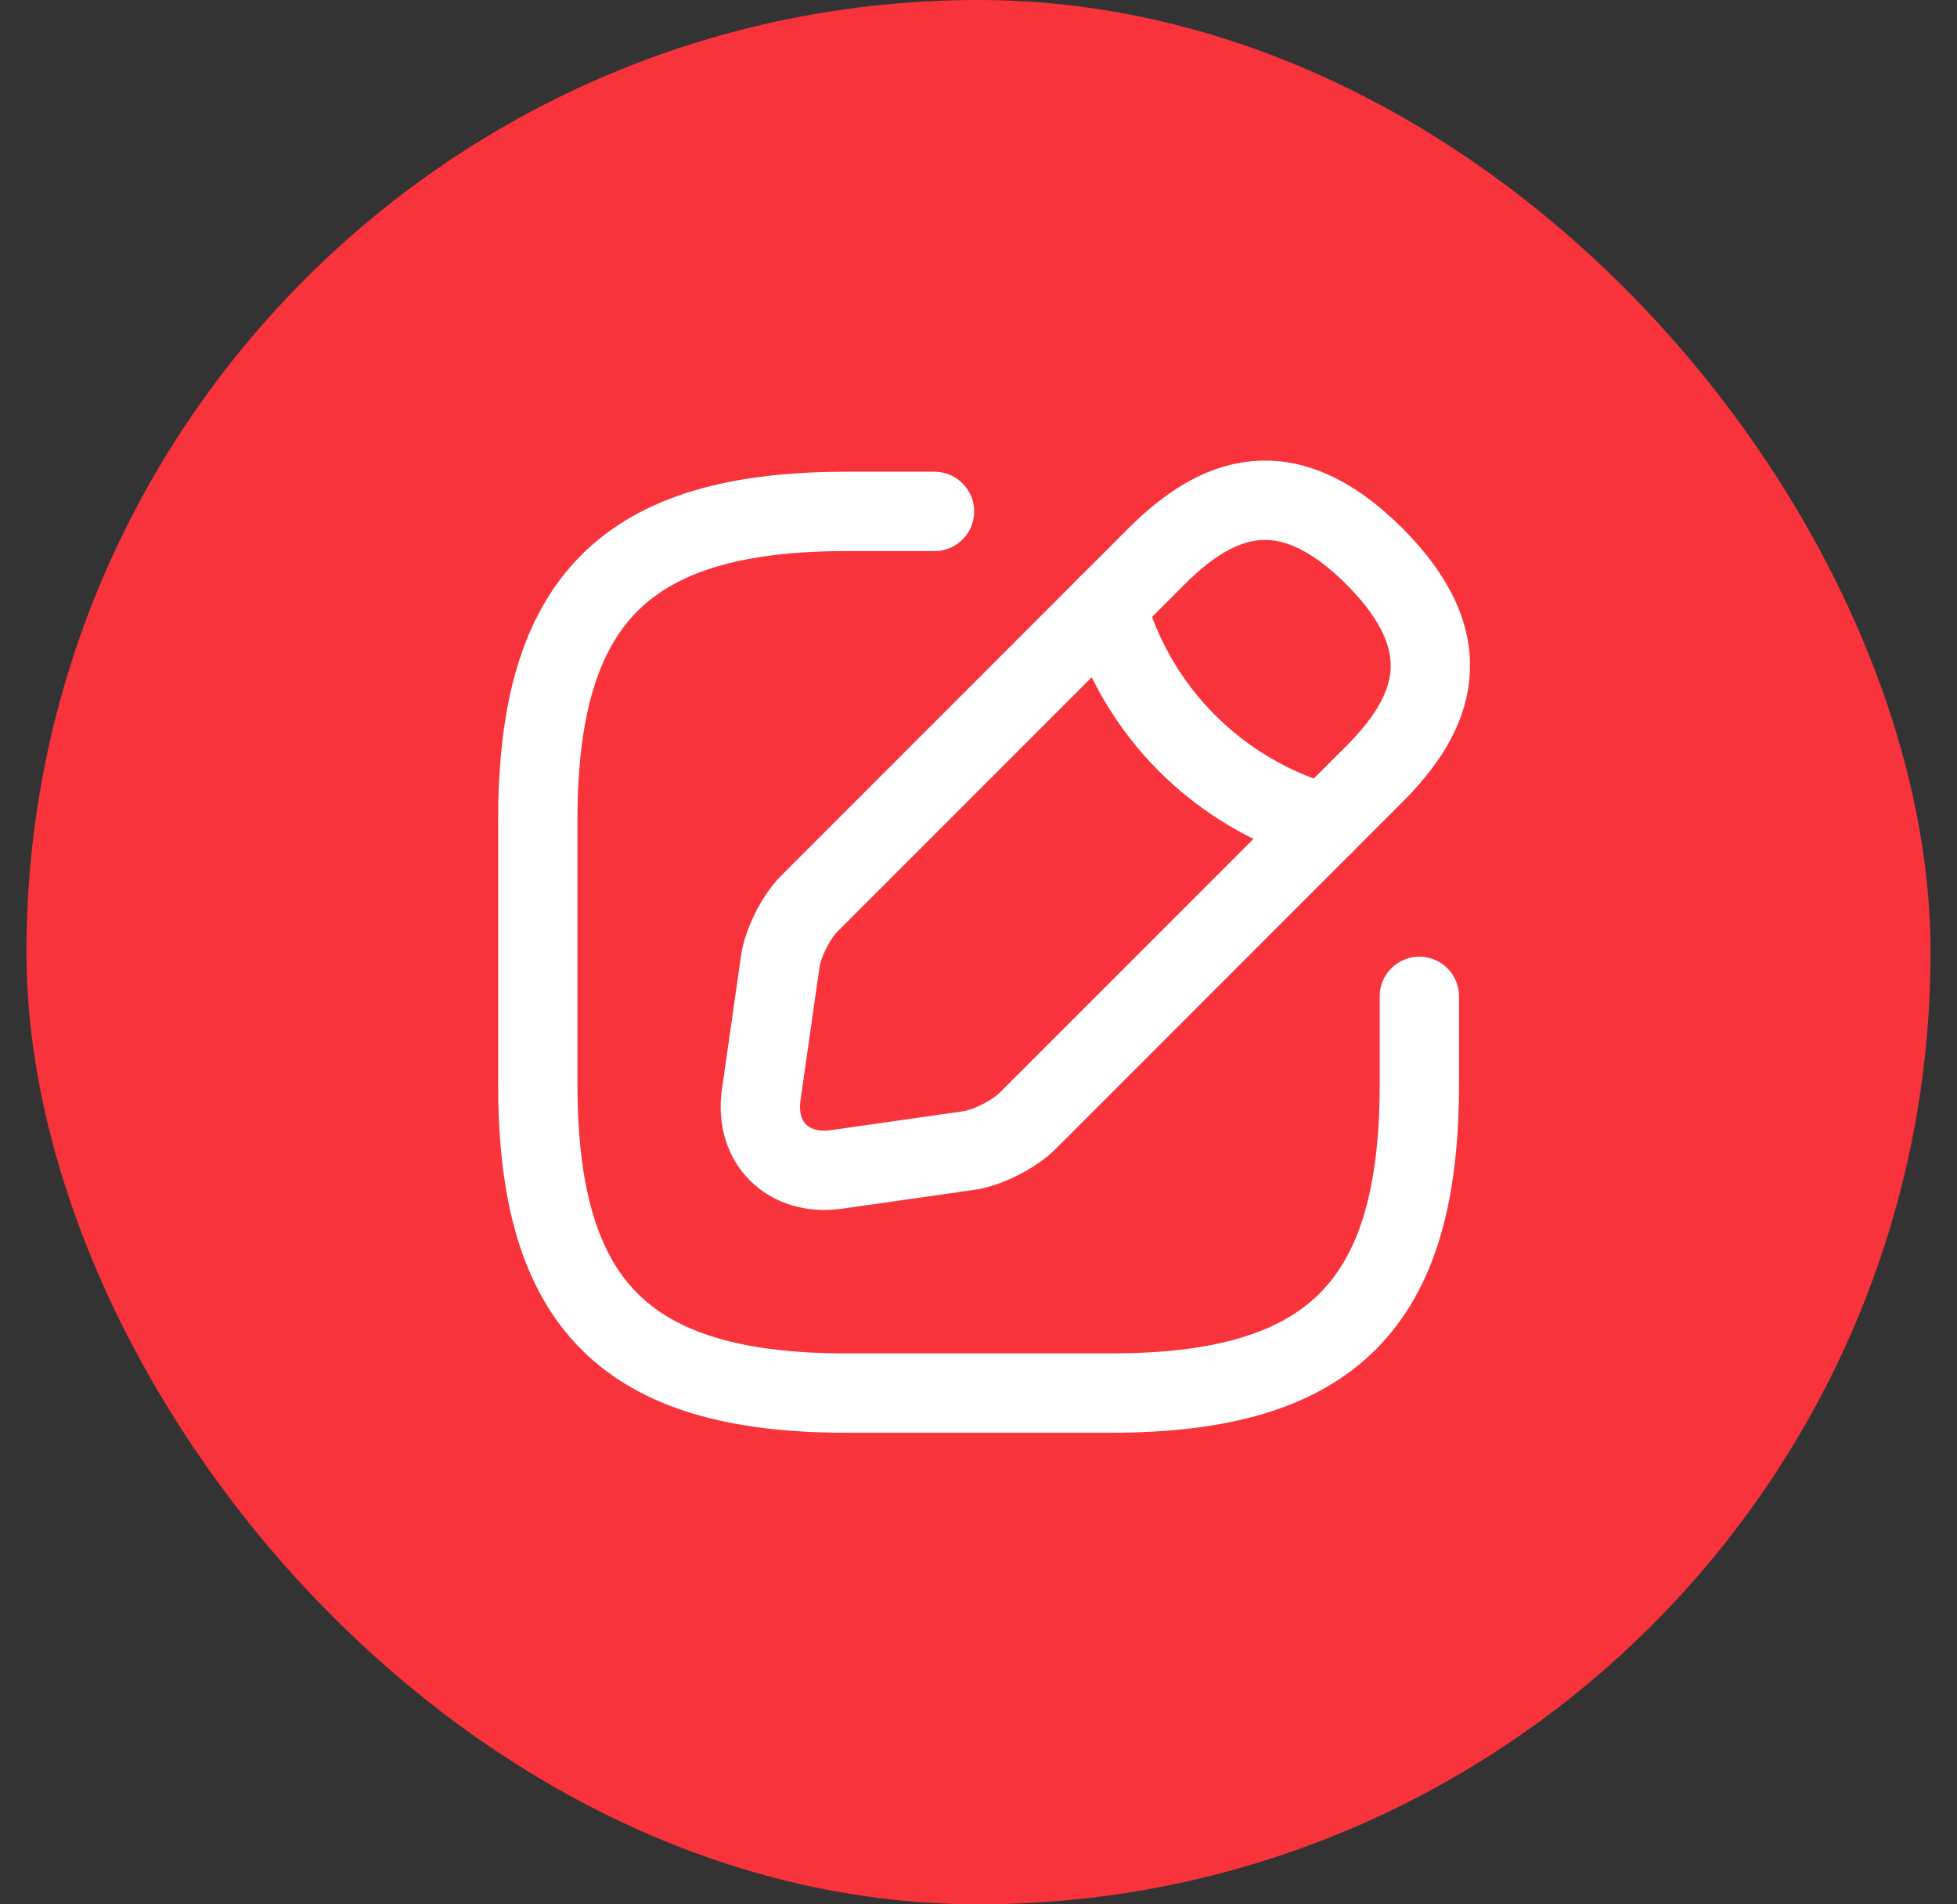 <svg width="37" height="36" viewBox="0 0 37 36" fill="none" xmlns="http://www.w3.org/2000/svg">
<rect x="0" y="0" width="37" height="36" fill="#333333" stroke="none"/>
<rect x="0.5" width="36" height="36" rx="18" fill="#F8333C"/>
<path d="M17.668 9.668H16.001C11.835 9.668 10.168 11.335 10.168 15.501V20.501C10.168 24.668 11.835 26.335 16.001 26.335H21.001C25.168 26.335 26.835 24.668 26.835 20.501V18.835" stroke="white" stroke-width="1.5" stroke-linecap="round" stroke-linejoin="round"/>
<path d="M21.867 10.516L15.301 17.083C15.051 17.333 14.801 17.825 14.751 18.183L14.393 20.691C14.259 21.6 14.901 22.233 15.809 22.108L18.317 21.75C18.668 21.7 19.159 21.45 19.418 21.2L25.984 14.633C27.117 13.5 27.651 12.183 25.984 10.516C24.317 8.85 23.001 9.383 21.867 10.516Z" stroke="white" stroke-width="1.5" stroke-miterlimit="10" stroke-linecap="round" stroke-linejoin="round"/>
<path d="M20.926 11.457C21.484 13.449 23.042 15.007 25.042 15.574" stroke="white" stroke-width="1.5" stroke-miterlimit="10" stroke-linecap="round" stroke-linejoin="round"/>
</svg>

